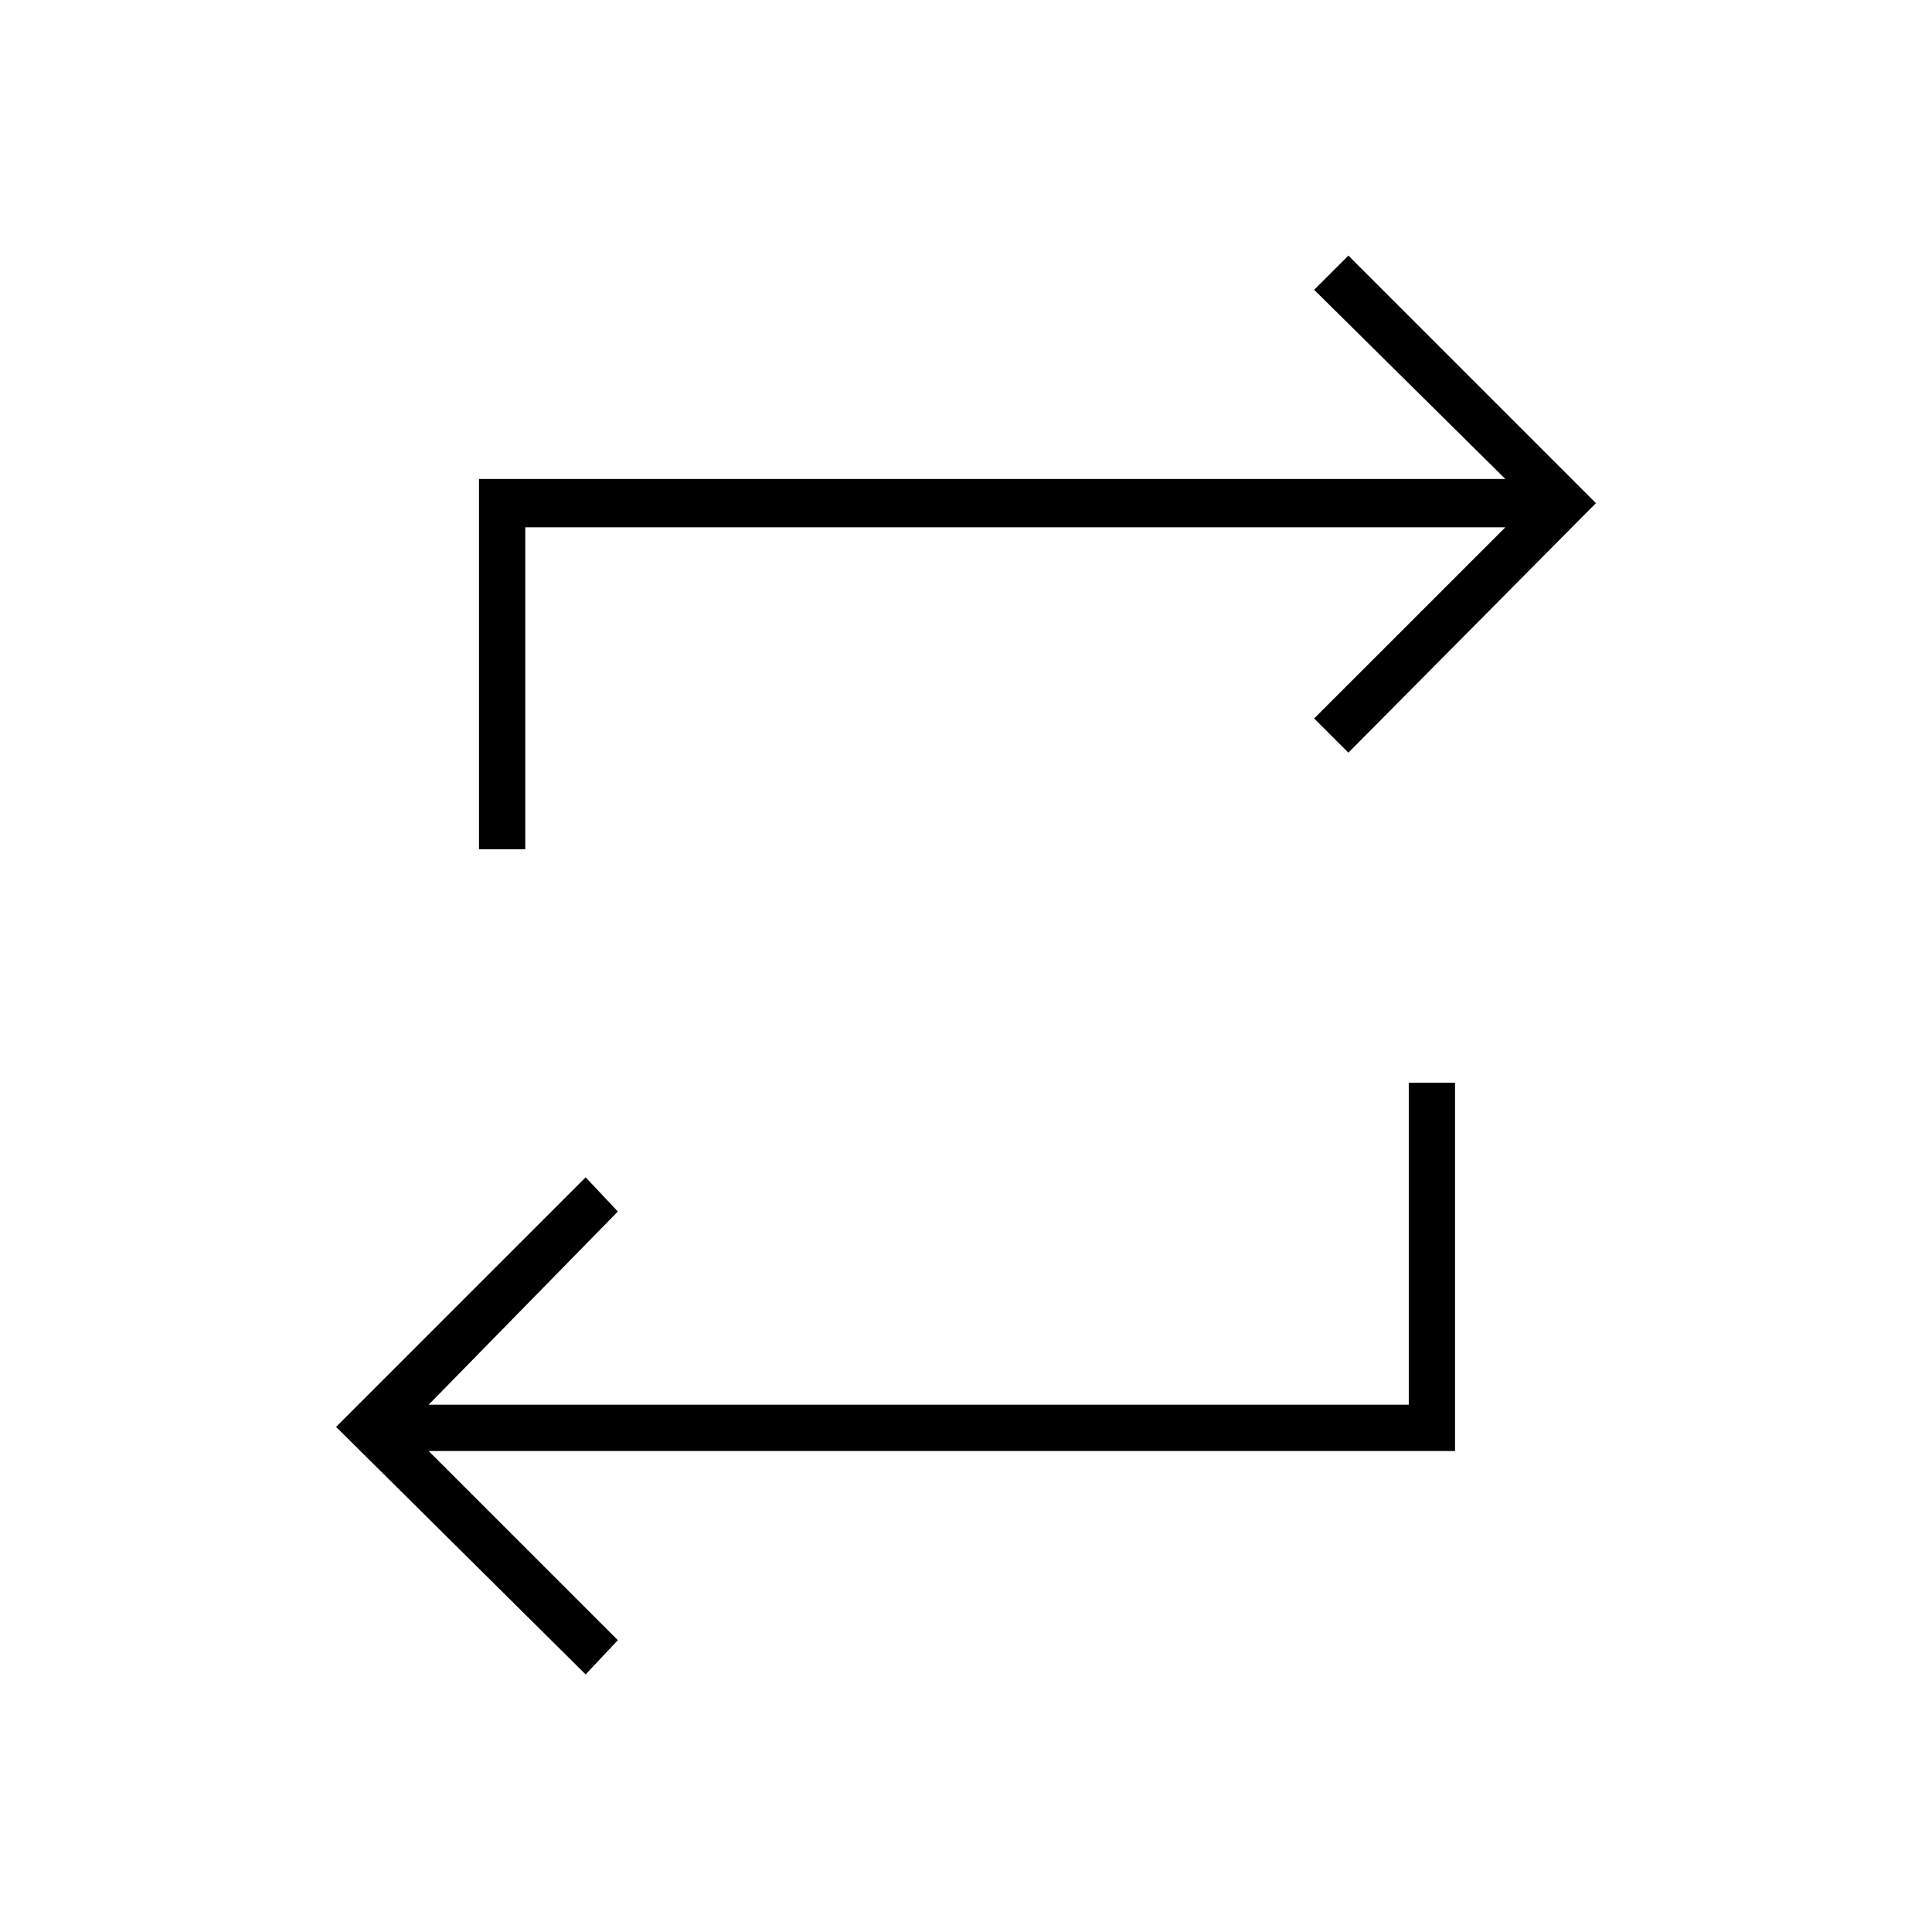 <svg xmlns="http://www.w3.org/2000/svg" height="40" width="40"><path d="m12.125 34.667-5.167-5.125 5.167-5.167.667.708-3.917 4h20.292v-6.666h.958v7.625H8.875l3.917 3.916ZM9.917 17.583V9.917h21.25L27.208 6l.709-.708 5.125 5.125-5.125 5.166-.709-.708 3.959-3.958H10.875v6.666Z"/></svg>